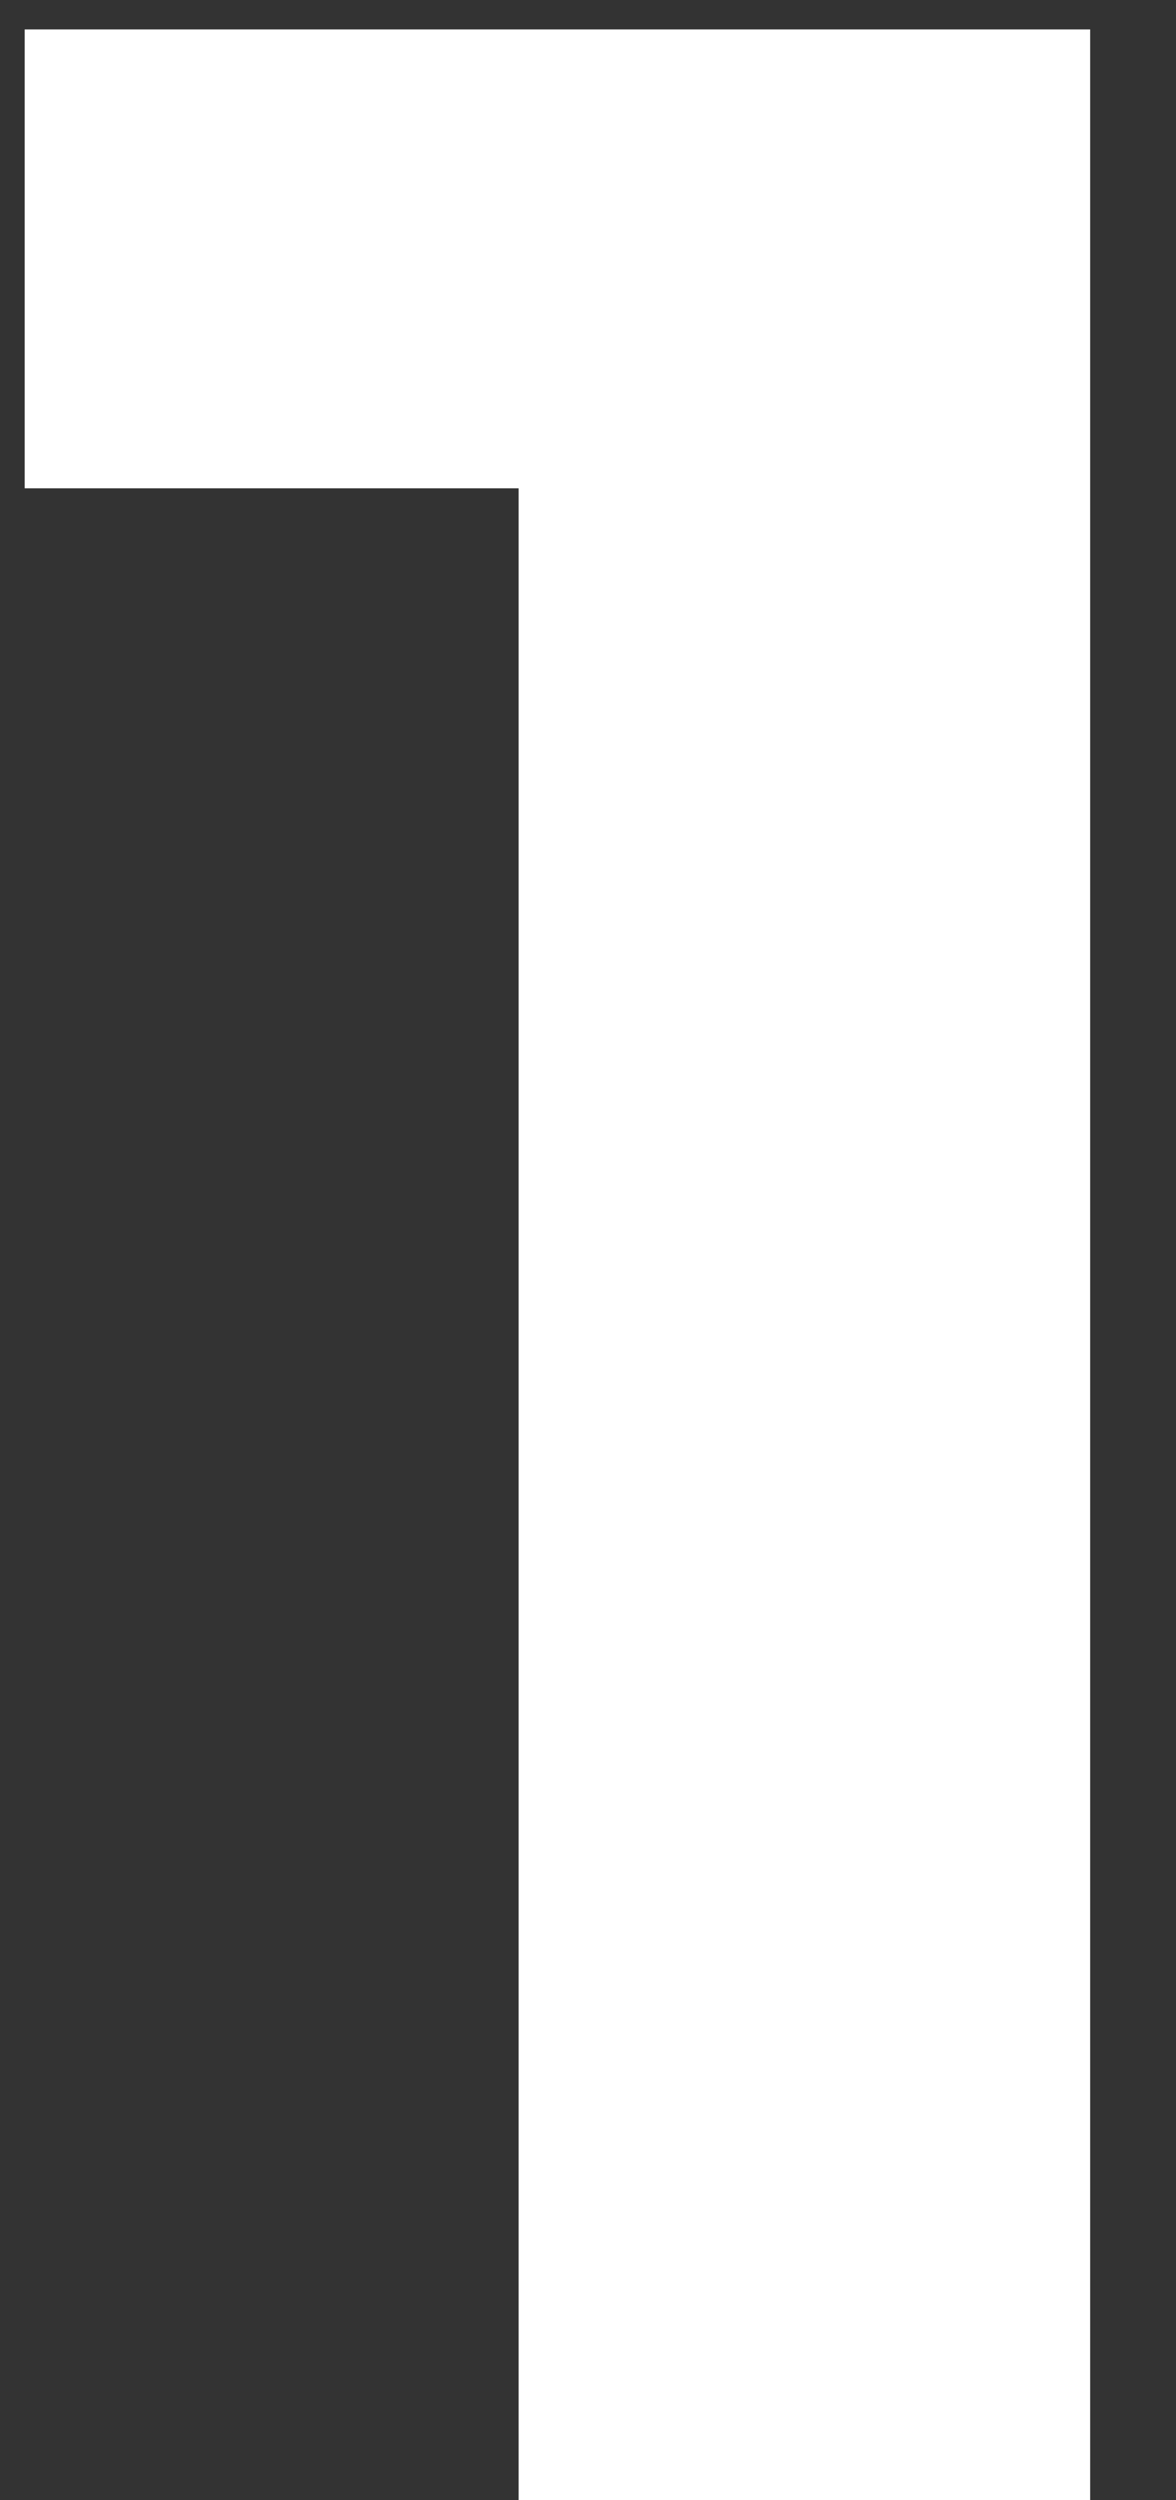 <svg width="8" height="17" viewBox="0 0 8 17" fill="none" xmlns="http://www.w3.org/2000/svg">
<rect x="0" y="0" width="8" height="17" fill="#333333" stroke="none"/>
<path d="M3.528 17V1.64L5.208 3.32H0.168V0.2H7.416V17H3.528Z" fill="white"/>
</svg>

